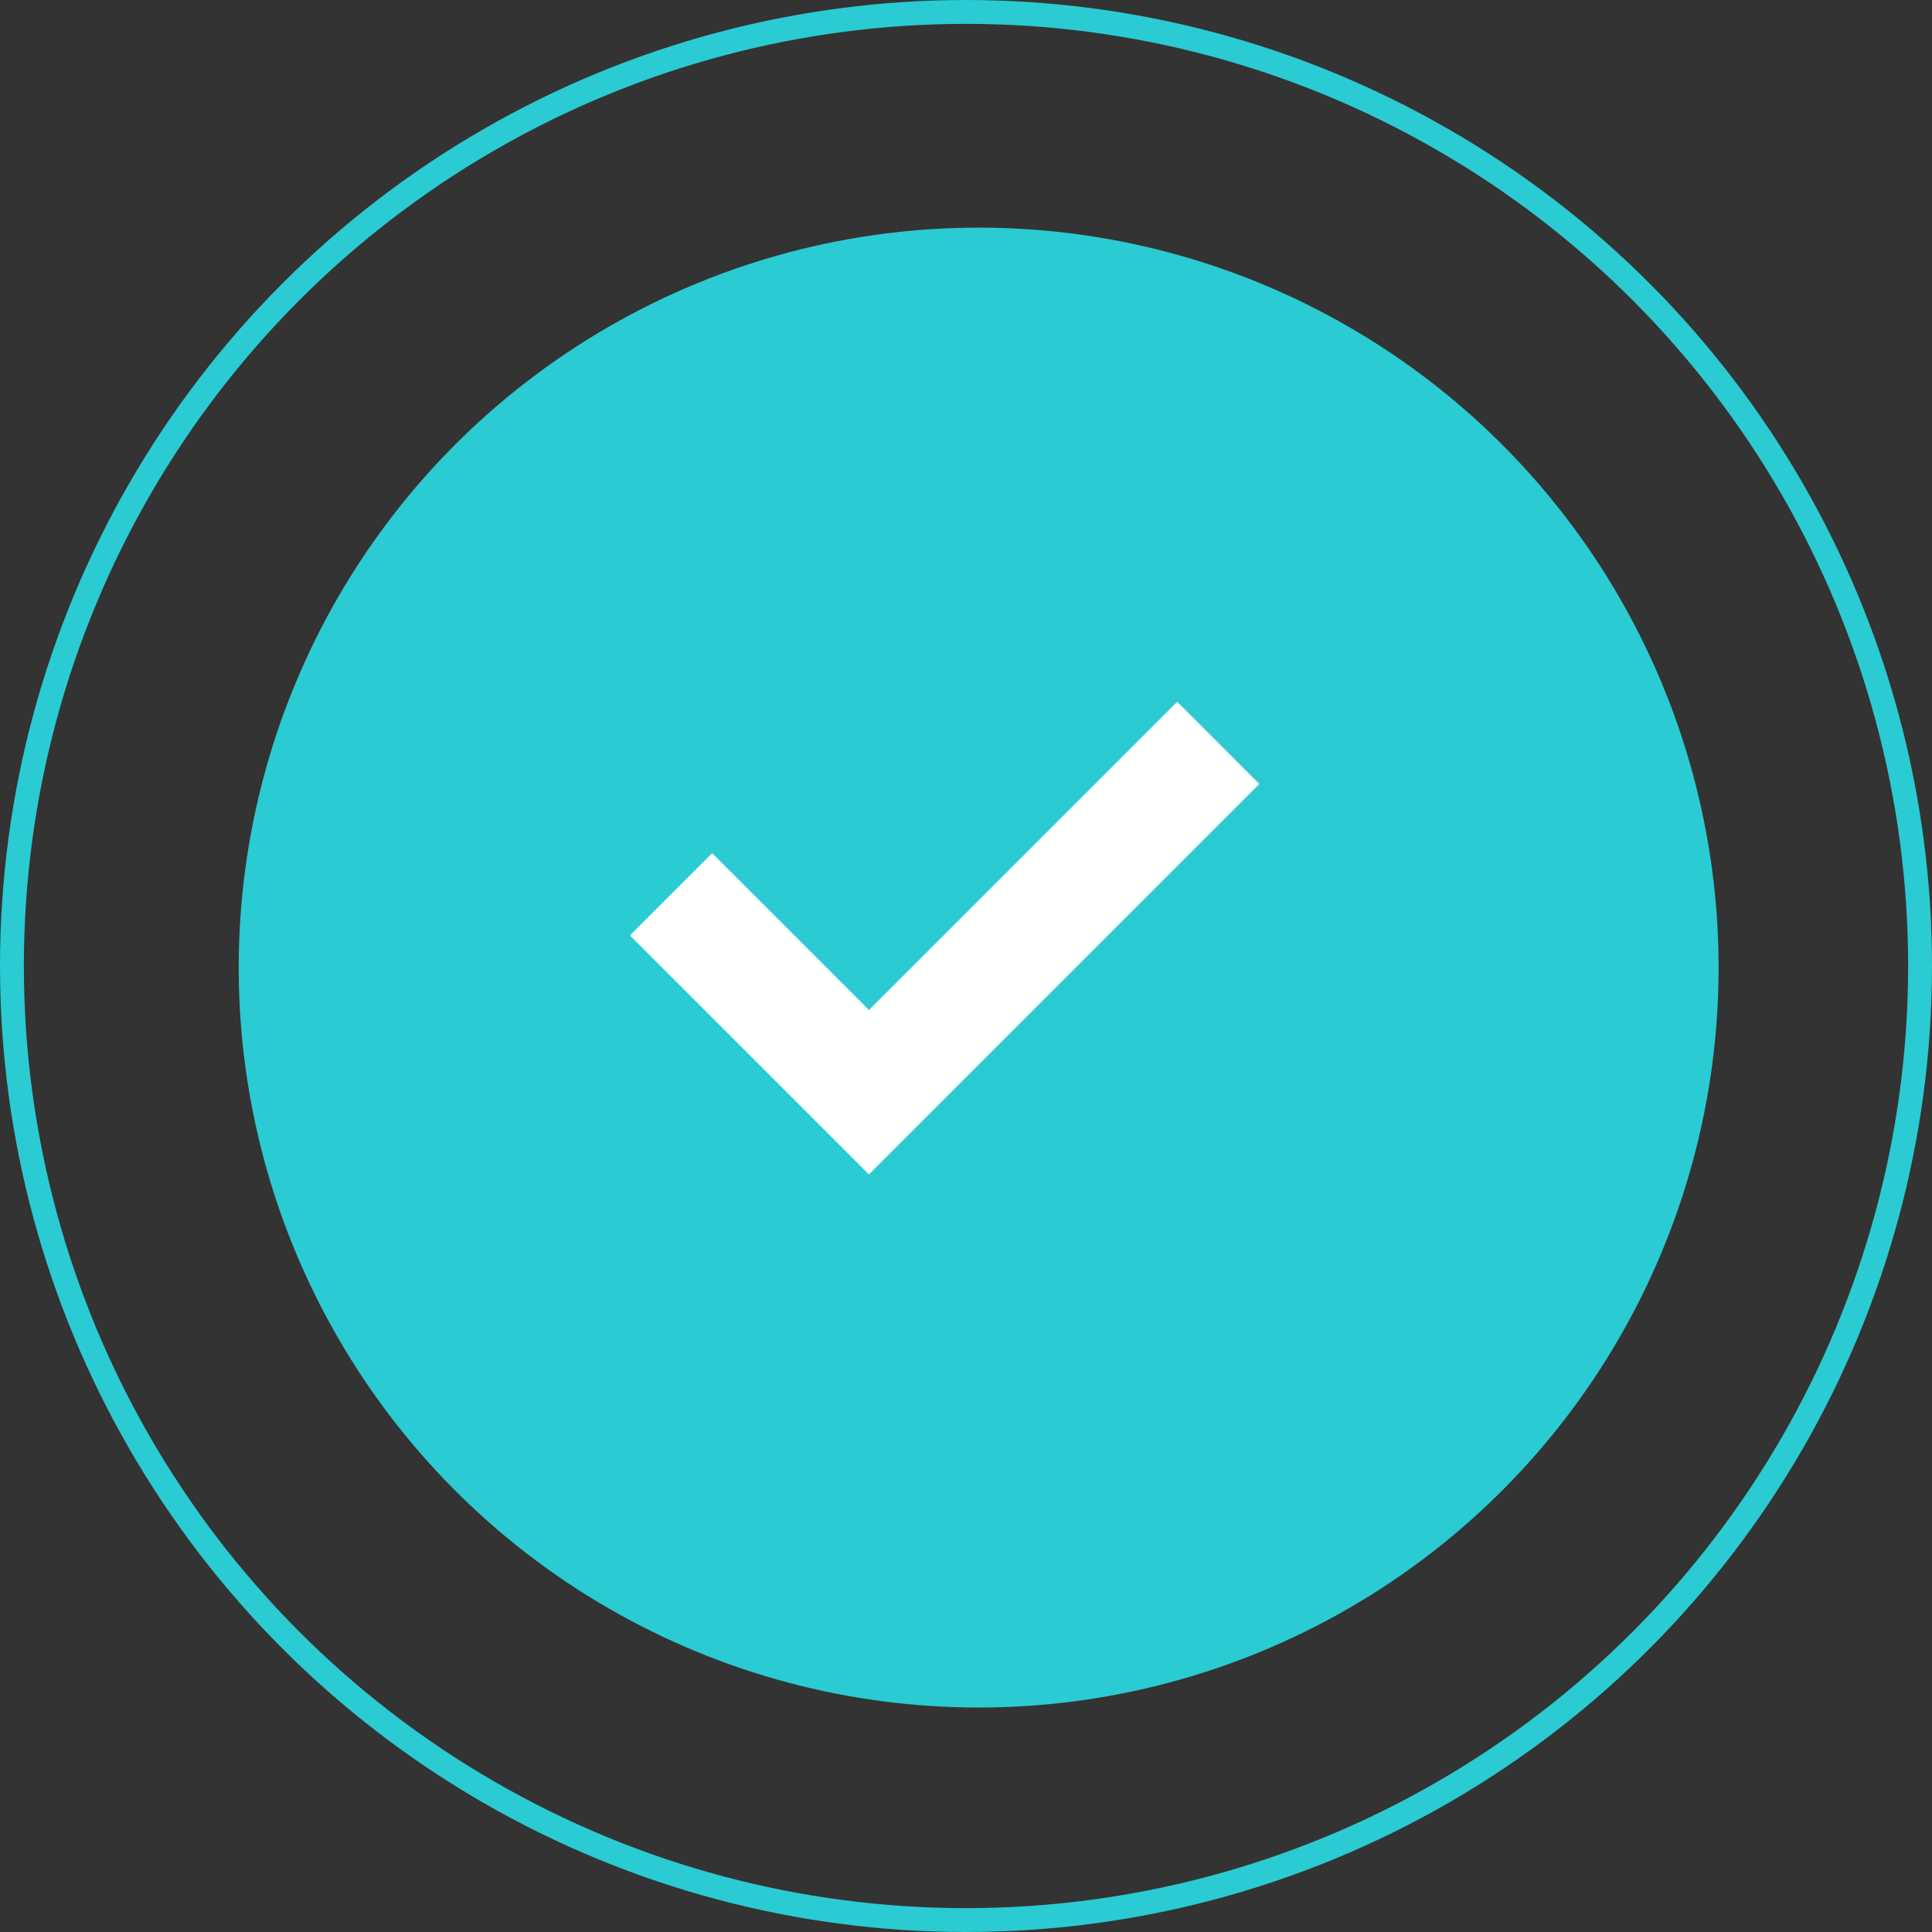 <svg xmlns="http://www.w3.org/2000/svg" width="80.94" height="80.941" viewBox="0 0 80.94 80.941">
  <rect x="0" y="0" width="80.94" height="80.941" fill="#333333" stroke="none"/>
  <g id="Group_12970" data-name="Group 12970" transform="translate(-508.951 -724.53)">
    <g id="Group_12773" data-name="Group 12773" transform="translate(518.91 733.488)">
      <circle id="Ellipse_2904" data-name="Ellipse 2904" cx="31" cy="31" r="31" transform="translate(0.041 0.578)" fill="#2acbd2"/>
      <path id="Path_11826" data-name="Path 11826" d="M2535.023,404.836,2522.11,417.75l-6.571-6.57-3.444,3.444,10.013,10.015,16.358-16.358Z" transform="translate(-2495.664 -384.395)" fill="#fff"/>
    </g>
    <g id="Group_12795" data-name="Group 12795" transform="translate(508.951 724.53)">
      <g id="AdobeStock_210990152_2_" data-name="AdobeStock_210990152 (2)" transform="translate(0)" fill="none" stroke="#2acbd2" stroke-width="1">
        <ellipse cx="40.47" cy="40.47" rx="40.47" ry="40.47" stroke="none"/>
        <ellipse cx="40.47" cy="40.47" rx="39.97" ry="39.97" fill="none"/>
      </g>
    </g>
  </g>
</svg>
